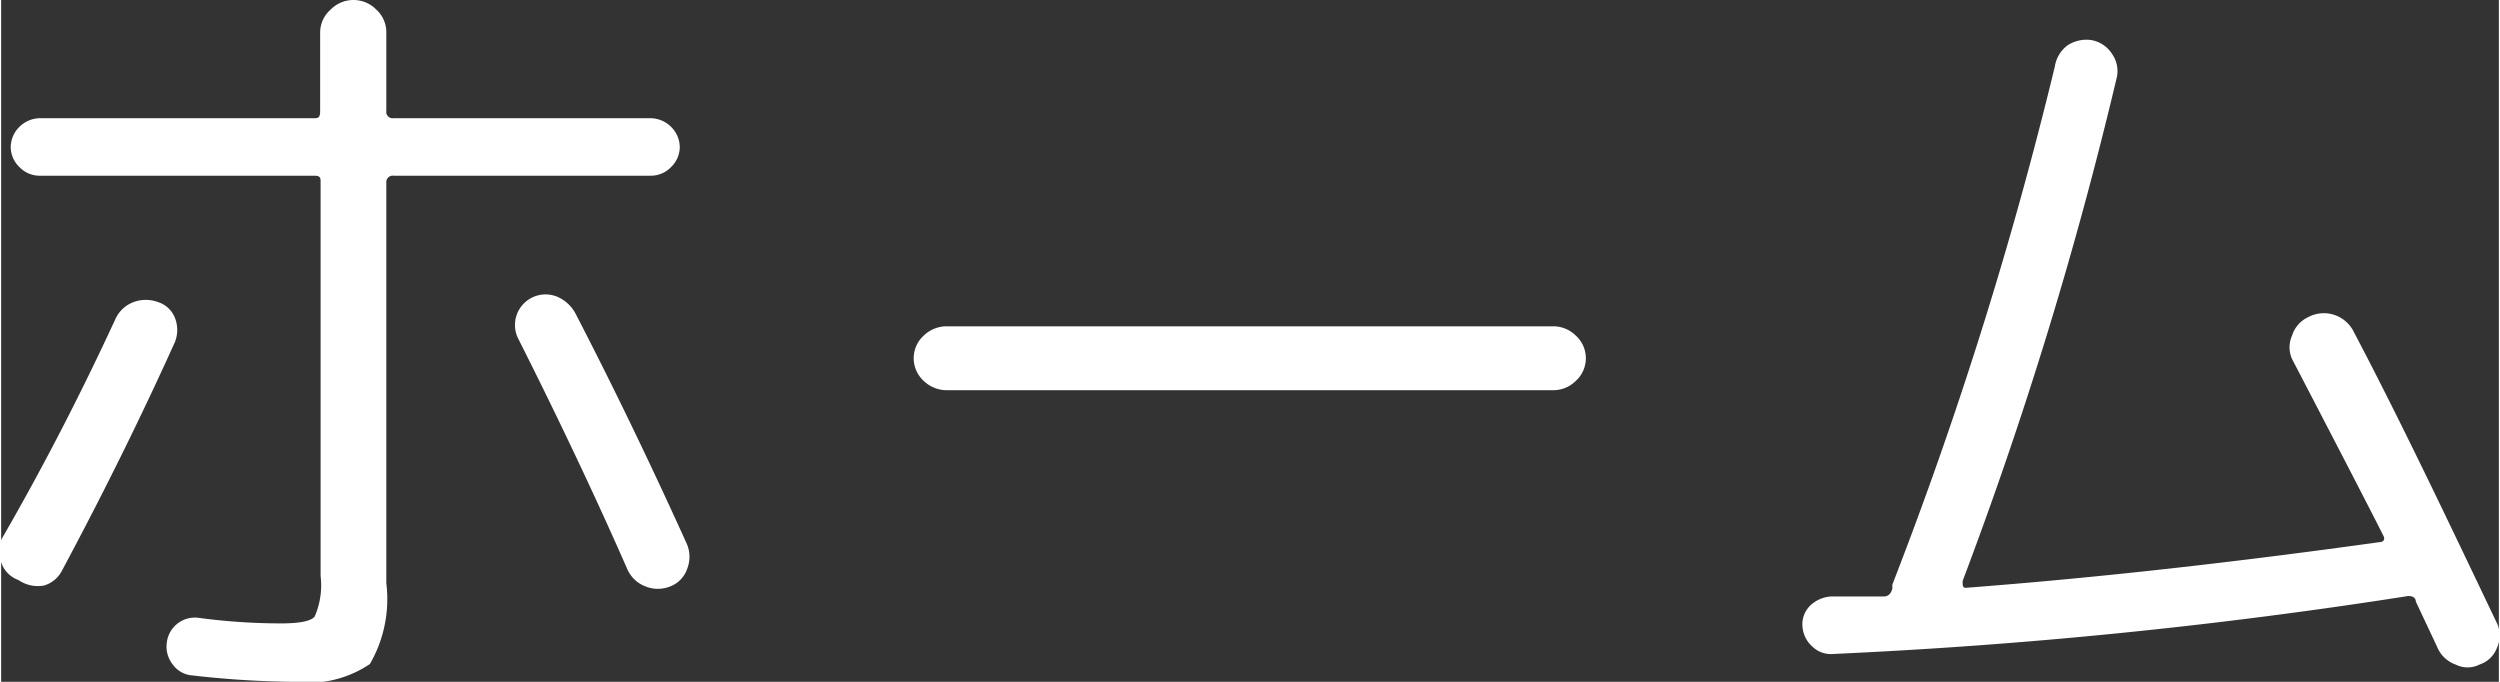 <svg xmlns="http://www.w3.org/2000/svg" width="55" height="15" viewBox="0 0 54.73 14.94"><rect x="0" y="0" width="54.73" height="14.94" fill="#333333" stroke="none"/><defs><style>.cls-1{fill:#fff;}</style></defs><title>アセット 2</title><g id="レイヤー_2" data-name="レイヤー 2"><g id="レイヤー_1-2" data-name="レイヤー 1"><path class="cls-1" d="M.38,12.71A.62.62,0,0,1,0,12.32a.5.5,0,0,1,0-.49C1,10.1,1.82,8.47,2.5,7a.71.71,0,0,1,.4-.38.77.77,0,0,1,.54,0,.59.59,0,0,1,.37.35.72.72,0,0,1,0,.52q-1.11,2.46-2.47,5a.65.65,0,0,1-.4.34A.75.75,0,0,1,.38,12.71Zm5.76.95c.4,0,.65-.05.73-.15A1.71,1.71,0,0,0,7,12.62V4c0-.1,0-.15-.14-.15h-6A.61.61,0,0,1,.4,3.66a.61.61,0,0,1-.19-.44A.63.63,0,0,1,.4,2.78a.65.65,0,0,1,.45-.19h6c.09,0,.14,0,.14-.16V.72A.67.67,0,0,1,7.22.21a.7.7,0,0,1,1,0,.67.67,0,0,1,.22.51V2.43a.14.14,0,0,0,.16.16h5.64a.65.65,0,0,1,.44.19.63.63,0,0,1,.19.44.61.61,0,0,1-.19.44.61.61,0,0,1-.44.19H8.6A.14.14,0,0,0,8.44,4v8.78a2.84,2.84,0,0,1-.36,1.77,2.41,2.41,0,0,1-1.67.39,21,21,0,0,1-2.22-.14.58.58,0,0,1-.43-.24.63.63,0,0,1-.13-.48.62.62,0,0,1,.71-.54A13.61,13.61,0,0,0,6.14,13.66Zm6.44-6.8c.88,1.7,1.69,3.39,2.45,5.07a.72.72,0,0,1,0,.54.63.63,0,0,1-.37.38.72.72,0,0,1-.54,0,.71.71,0,0,1-.4-.38Q12.68,10.1,11.32,7.4a.67.67,0,0,1,.86-.9A.82.82,0,0,1,12.58,6.86Z"/><path class="cls-1" d="M20.72,8.55a.72.72,0,0,1-.5-.2.67.67,0,0,1,0-1,.72.72,0,0,1,.5-.2H34a.7.7,0,0,1,.5.2.67.67,0,0,1,0,1,.7.7,0,0,1-.5.2Z"/><path class="cls-1" d="M40.14,14.33a.58.58,0,0,1-.45-.16.65.65,0,0,1-.22-.45.57.57,0,0,1,.17-.45.72.72,0,0,1,.46-.2l.57,0,.58,0c.1,0,.16-.06.19-.17l0-.09A89.36,89.36,0,0,0,45,1.46.72.72,0,0,1,45.27,1a.75.75,0,0,1,.54-.12.68.68,0,0,1,.45.31.65.65,0,0,1,.09.54,89.42,89.42,0,0,1-3.37,11c0,.1,0,.15.07.15,2.89-.22,5.9-.56,9.06-1,.1,0,.13-.07.09-.14q-.35-.7-2-3.87a.63.63,0,0,1,0-.52.66.66,0,0,1,.35-.4.73.73,0,0,1,1,.32c1,1.9,2,4,3.14,6.39a.65.65,0,0,1,0,.53.61.61,0,0,1-.38.37.58.58,0,0,1-.53,0,.68.68,0,0,1-.4-.38l-.47-1c0-.1-.11-.14-.23-.11A115,115,0,0,1,40.14,14.33Z"/></g></g></svg>